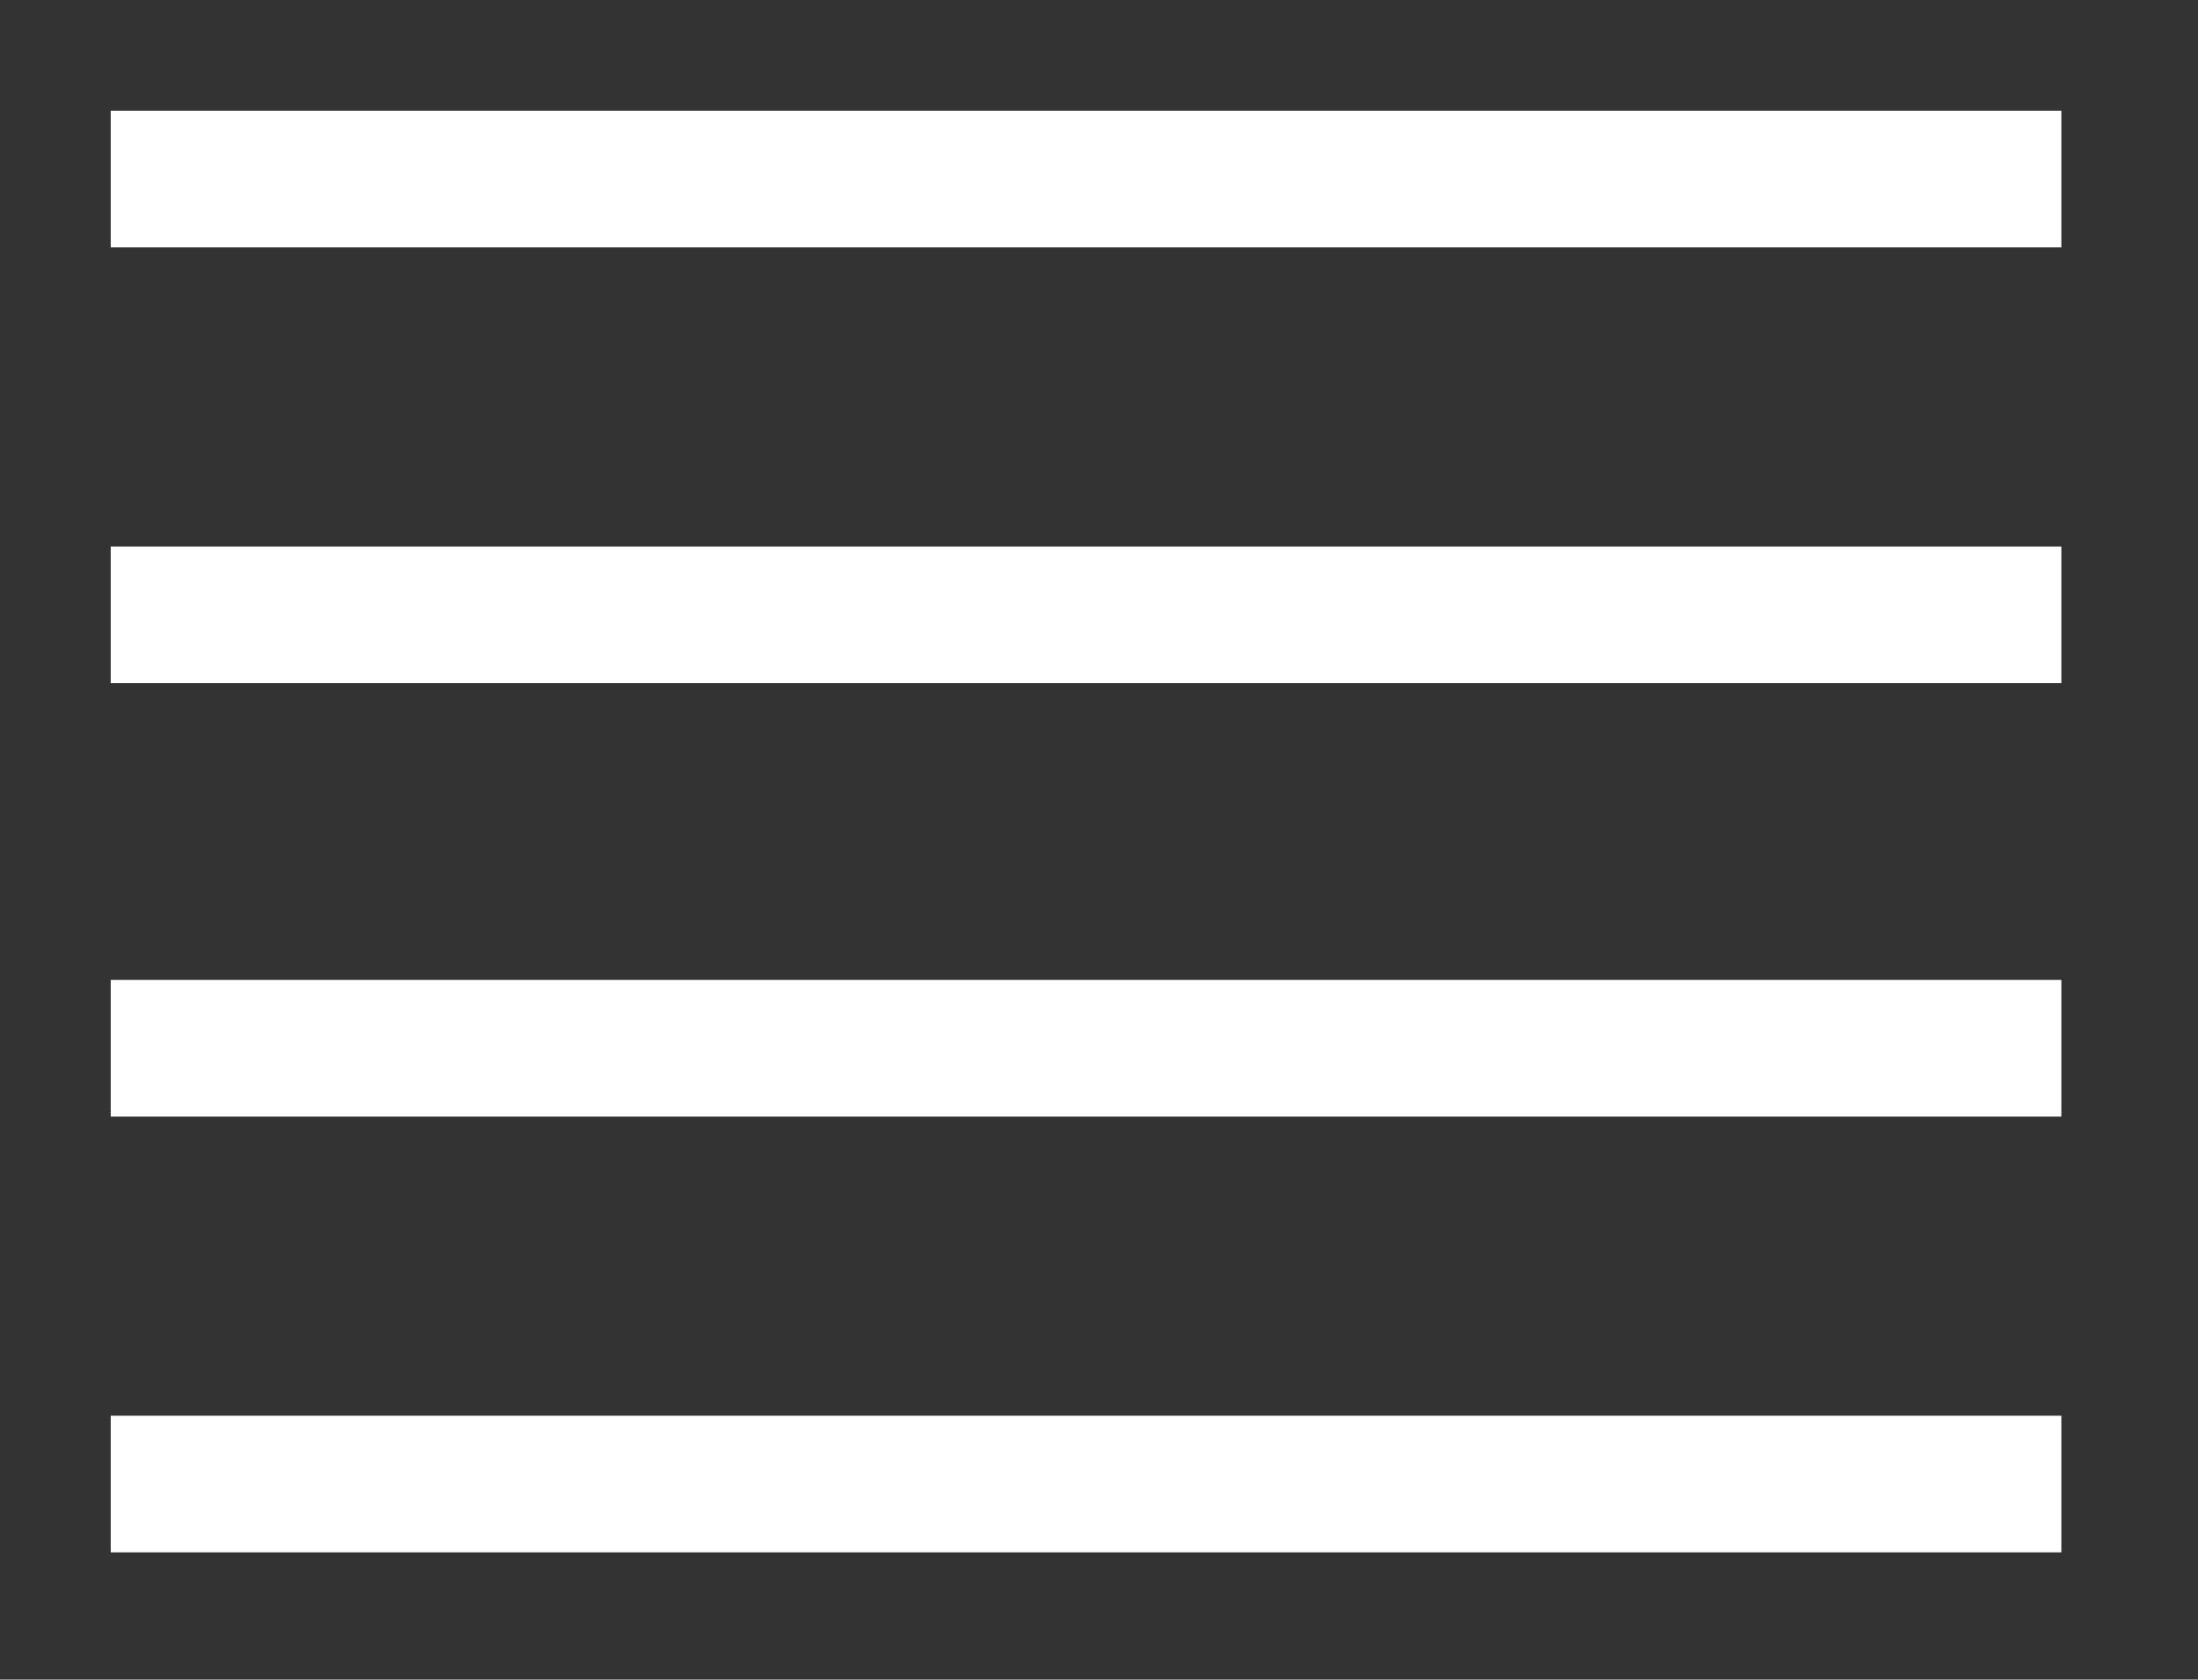 <?xml version="1.0" encoding="utf-8"?>
<!-- Generator: Adobe Illustrator 21.0.2, SVG Export Plug-In . SVG Version: 6.00 Build 0)  -->
<svg version="1.1" id="Layer_1" xmlns="http://www.w3.org/2000/svg" xmlns:xlink="http://www.w3.org/1999/xlink" x="0px" y="0px"
	 viewBox="0 0 93.3 71.3" style="enable-background:new 0 0 93.3 71.3;" xml:space="preserve">
<rect x="0" y="0" width="93.3" height="71.3" fill="#333333" stroke="none"/>
<style type="text/css">
	.st0{fill:#FFFFFF;}
</style>
<rect x="4.7" y="4.7" class="st0" width="82.8" height="5.8"/>
<rect x="4.7" y="23.2" class="st0" width="82.8" height="5.8"/>
<rect x="4.7" y="41.6" class="st0" width="82.8" height="5.8"/>
<rect x="4.7" y="60.1" class="st0" width="82.8" height="5.8"/>
</svg>
